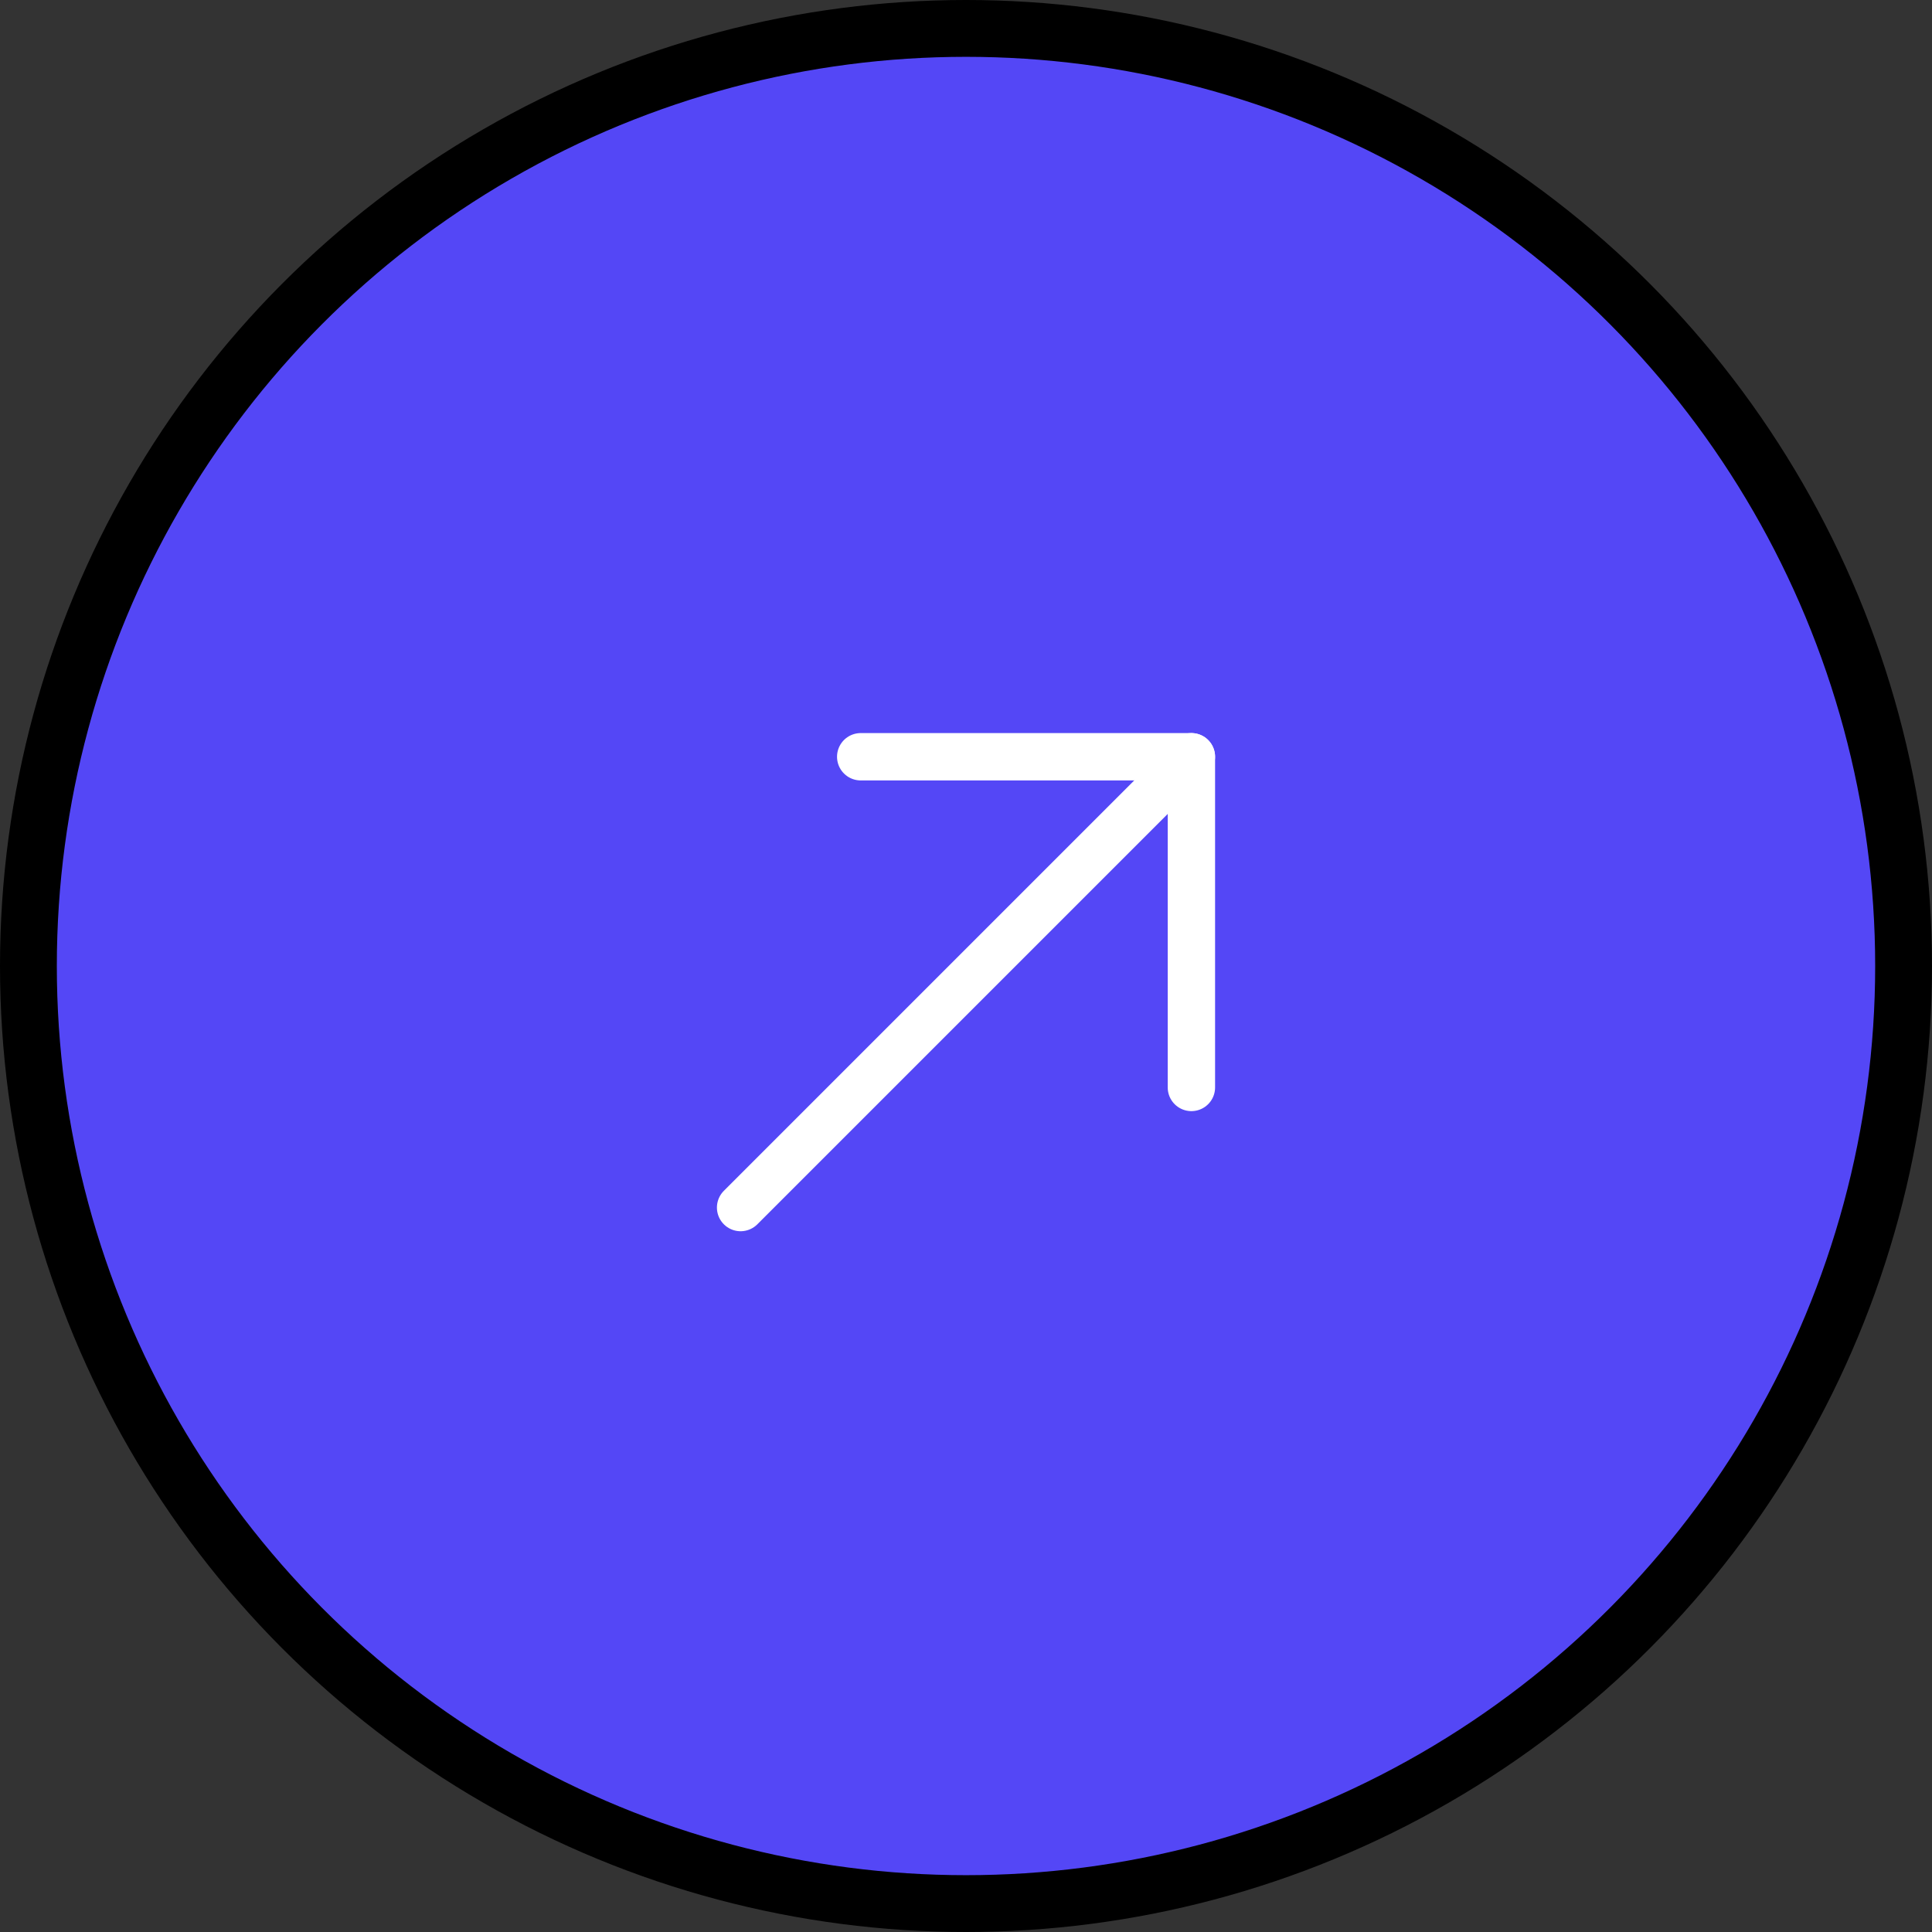 <svg width="102" height="102" viewBox="0 0 102 102" fill="none" xmlns="http://www.w3.org/2000/svg">
<rect x="0" y="0" width="102" height="102" fill="#333333" stroke="none"/>
<circle cx="51" cy="51" r="49.5" fill="#5447F6" stroke="black" stroke-width="3"/>
<path d="M62.9 39.953L39.1 63.753" stroke="white" stroke-width="2.5" stroke-miterlimit="10" stroke-linecap="round" stroke-linejoin="round"/>
<path d="M62.9 57.412V39.953H45.441" stroke="white" stroke-width="2.5" stroke-miterlimit="10" stroke-linecap="round" stroke-linejoin="round"/>
</svg>
